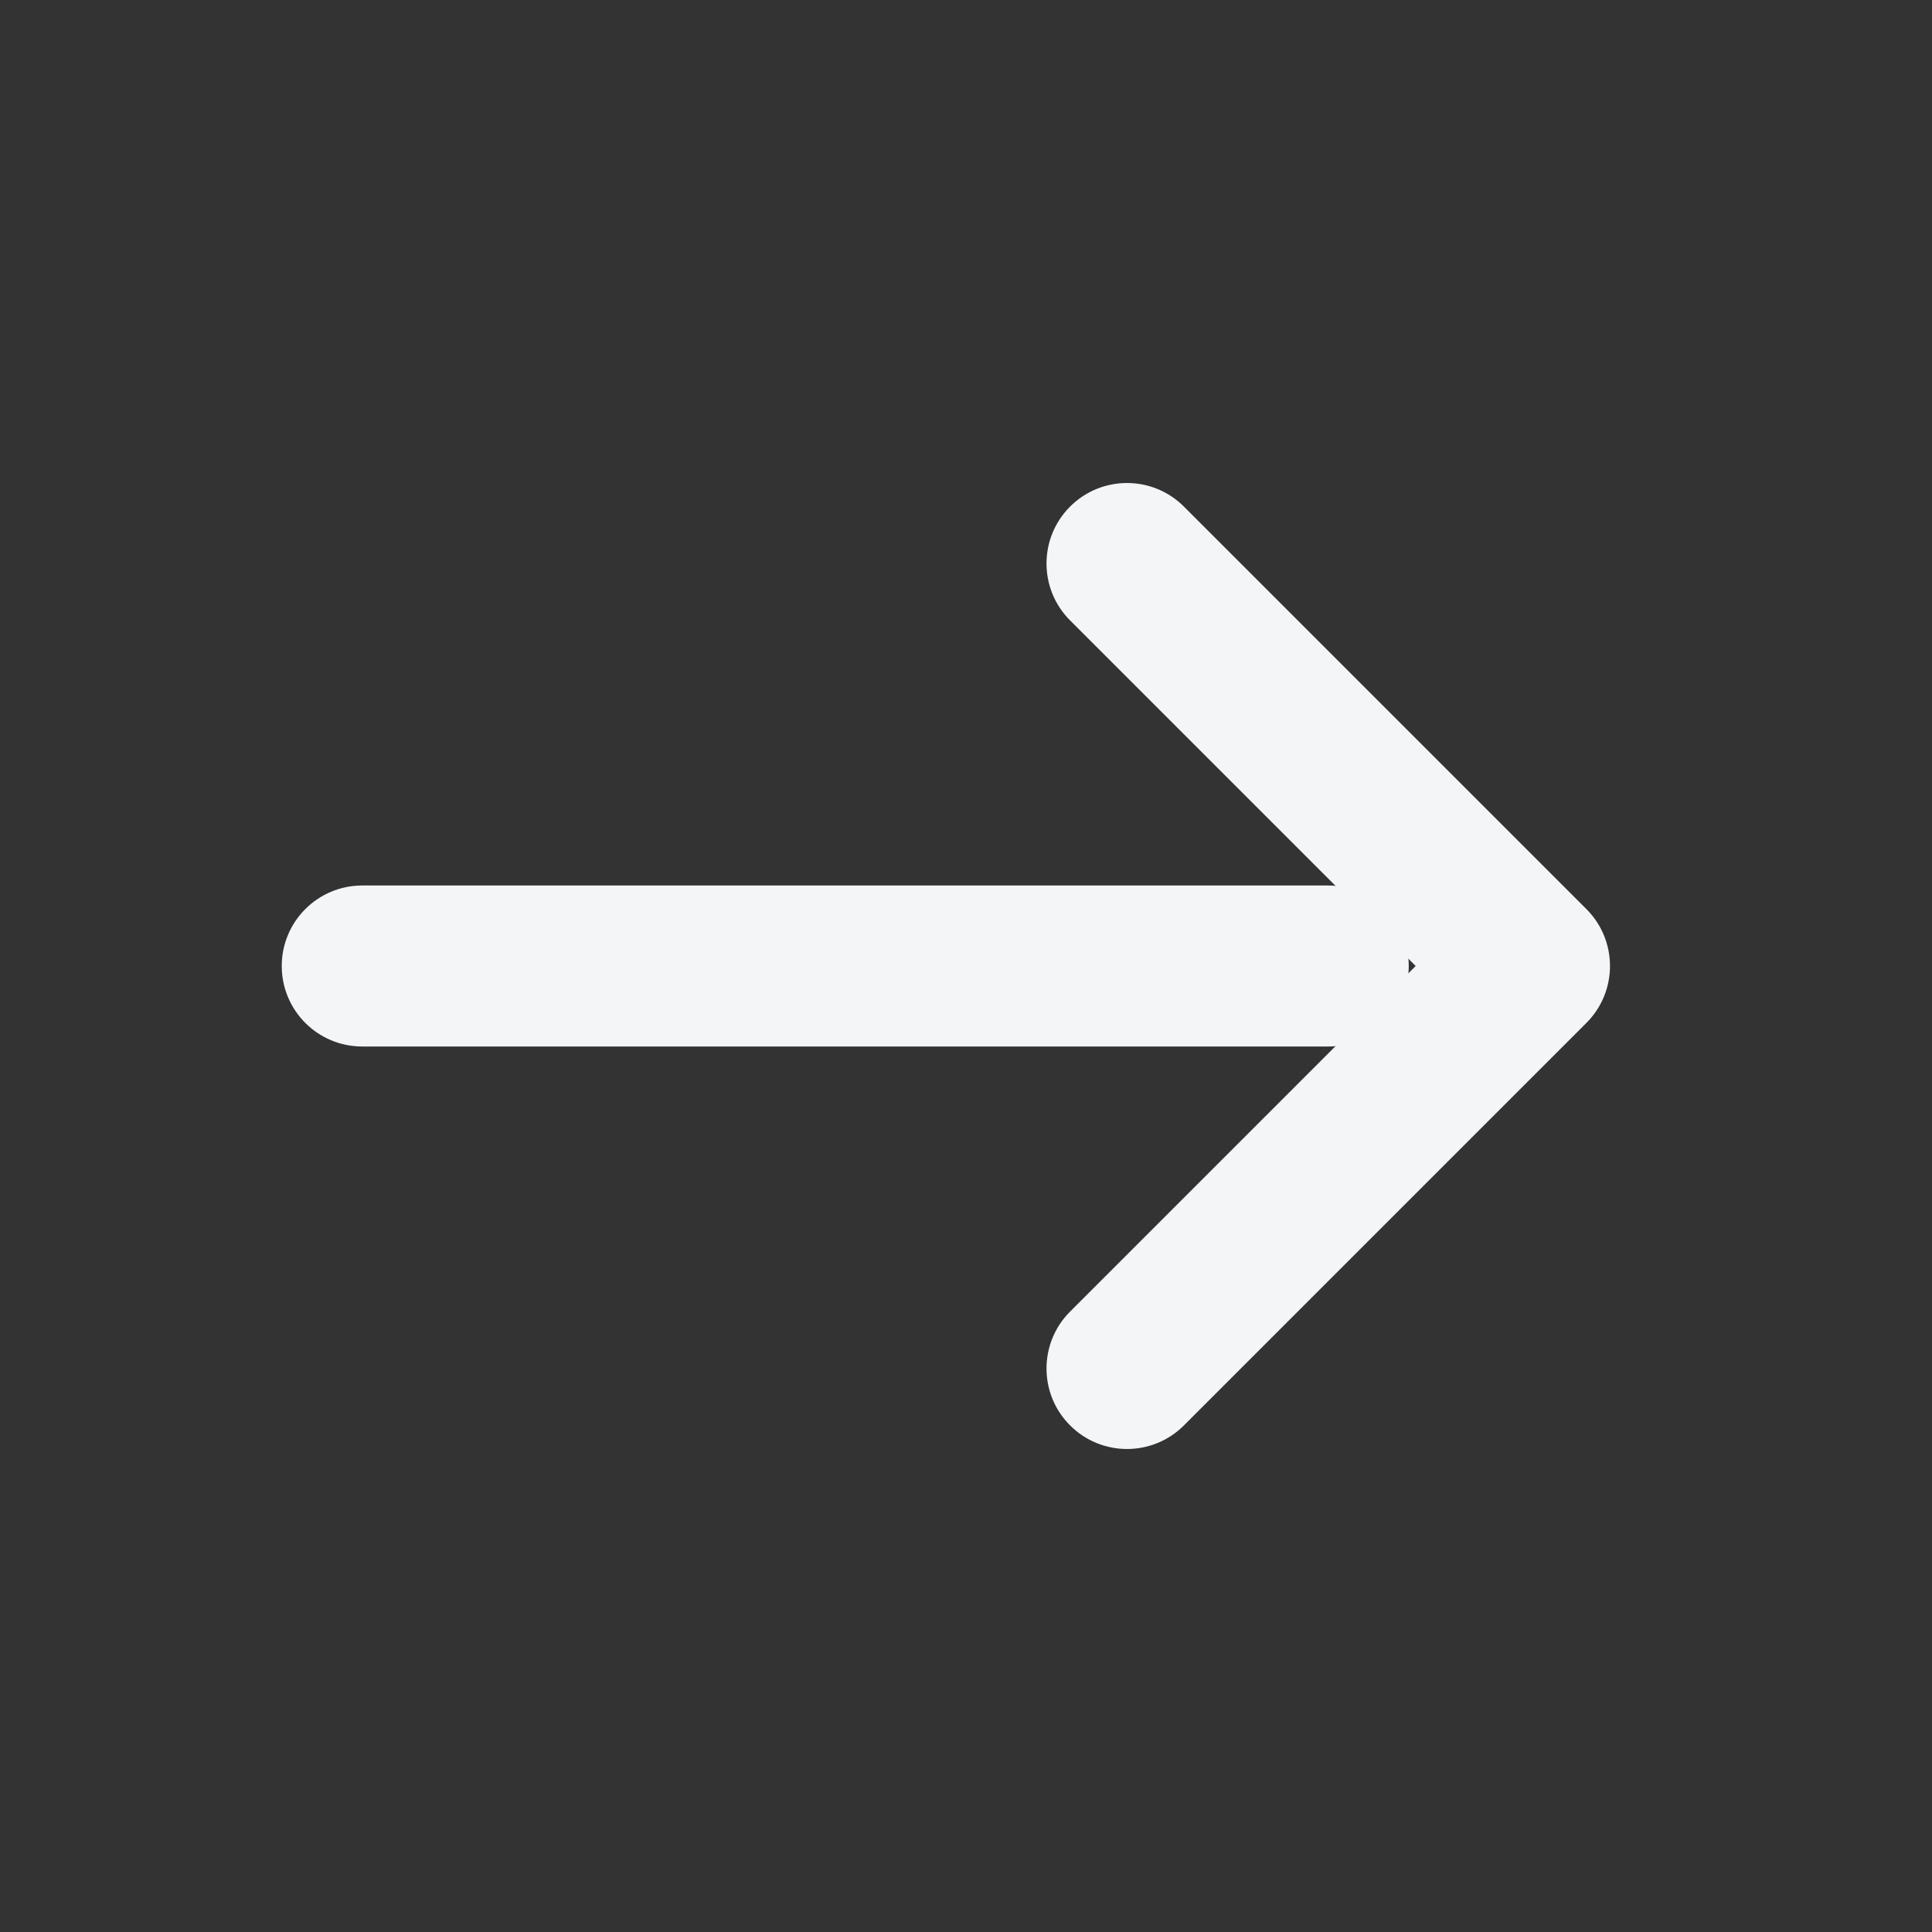 <?xml version="1.0" encoding="UTF-8"?>
<svg width="48px" height="48px" viewBox="0 0 48 48" version="1.1" xmlns="http://www.w3.org/2000/svg" xmlns:xlink="http://www.w3.org/1999/xlink">
    <rect x="0" y="0" width="48" height="48" fill="#333333" stroke="none"/>
    <!-- Generator: Sketch 53.2 (72643) - https://sketchapp.com -->
    <title>icon/global/view-arrow</title>
    <desc>Created with Sketch.</desc>
    <g id="icon/global/view-arrow" stroke="none" stroke-width="1" fill="none" fill-rule="evenodd">
        <path d="M9,26 C7.895,26 7,25.105 7,24 C7,22.895 7.895,22 9,22 L33,22 C34.105,22 35,22.895 35,24 C35,25.105 34.105,26 33,26 L9,26 Z" id="Shape" fill="#F3F5F7" fill-rule="nonzero"></path>
        <path d="M24.414,30.414 C23.633,31.195 22.367,31.195 21.586,30.414 C20.805,29.633 20.805,28.367 21.586,27.586 L31.586,17.586 C32.367,16.805 33.633,16.805 34.414,17.586 L44.414,27.586 C45.195,28.367 45.195,29.633 44.414,30.414 C43.633,31.195 42.367,31.195 41.586,30.414 L33,21.828 L24.414,30.414 Z" id="Shape" fill="#F3F5F7" fill-rule="nonzero" transform="translate(33, 24) rotate(-270) translate(-33, -24) "></path>
    </g>
</svg>